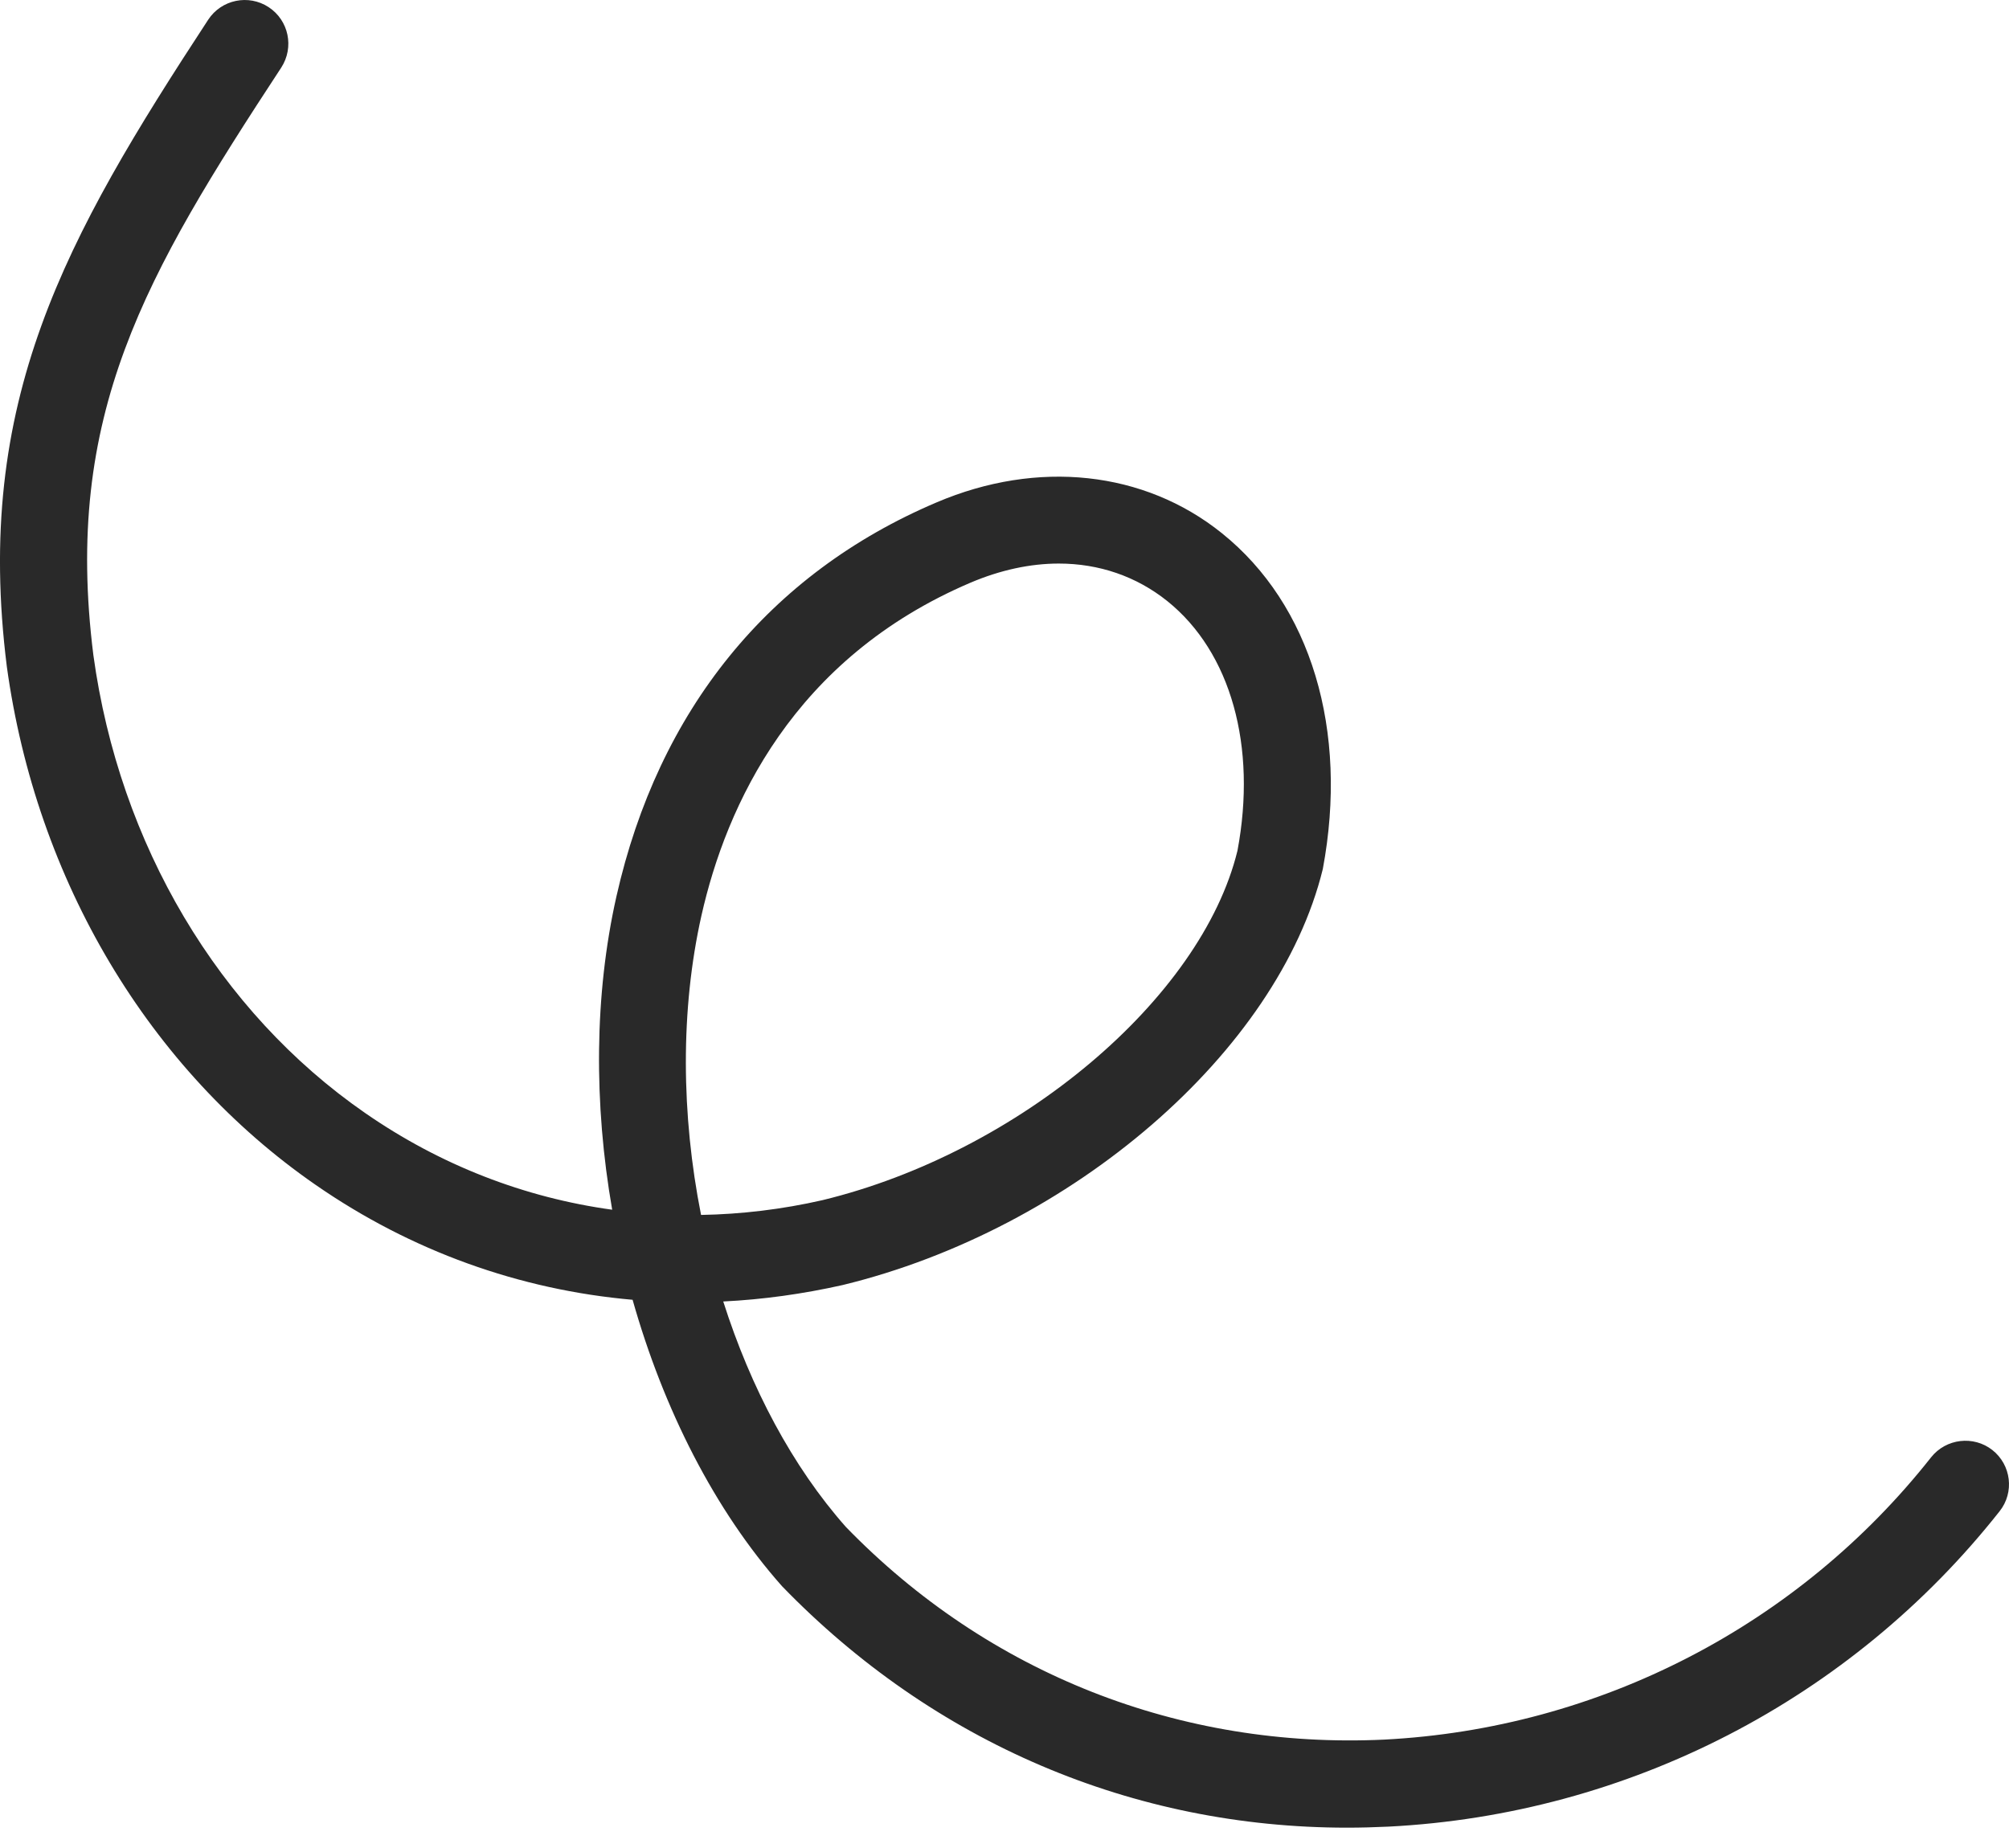 <svg width="25" height="23" viewBox="0 0 25 23" fill="none" xmlns="http://www.w3.org/2000/svg">
<path d="M13.175 7.014C12.821 7.014 12.449 7.094 12.077 7.252C9.87 8.193 9.038 10.024 8.729 11.394C8.465 12.569 8.477 13.876 8.724 15.121C9.225 15.112 9.731 15.052 10.235 14.937C12.676 14.345 14.948 12.434 15.399 10.588C15.643 9.289 15.318 8.117 14.526 7.481C14.14 7.172 13.675 7.014 13.175 7.014ZM16.764 22.747C14.101 22.747 11.62 21.692 9.731 19.741C8.892 18.795 8.257 17.538 7.872 16.177C6.468 16.054 5.119 15.572 3.928 14.747C1.852 13.31 0.451 10.957 0.085 8.296C-0.329 4.997 0.809 2.967 2.591 0.245C2.756 -0.006 3.093 -0.075 3.343 0.089C3.594 0.254 3.663 0.589 3.5 0.841C1.805 3.426 0.786 5.163 1.162 8.154C1.485 10.509 2.719 12.59 4.546 13.854C5.48 14.501 6.526 14.906 7.618 15.056C7.389 13.742 7.394 12.385 7.671 11.156C8.194 8.837 9.57 7.14 11.652 6.254C12.912 5.716 14.24 5.86 15.205 6.636C16.314 7.526 16.784 9.089 16.461 10.816C15.904 13.089 13.338 15.301 10.484 15.994C9.989 16.105 9.492 16.174 9 16.198C9.342 17.271 9.861 18.253 10.526 19.004C12.3 20.833 14.692 21.77 17.224 21.651C19.895 21.514 22.376 20.234 24.031 18.137C24.217 17.903 24.559 17.863 24.793 18.047C25.029 18.233 25.069 18.575 24.883 18.809C23.034 21.152 20.263 22.582 17.279 22.734C17.107 22.742 16.934 22.747 16.764 22.747Z" fill="#292929"/>
</svg>

